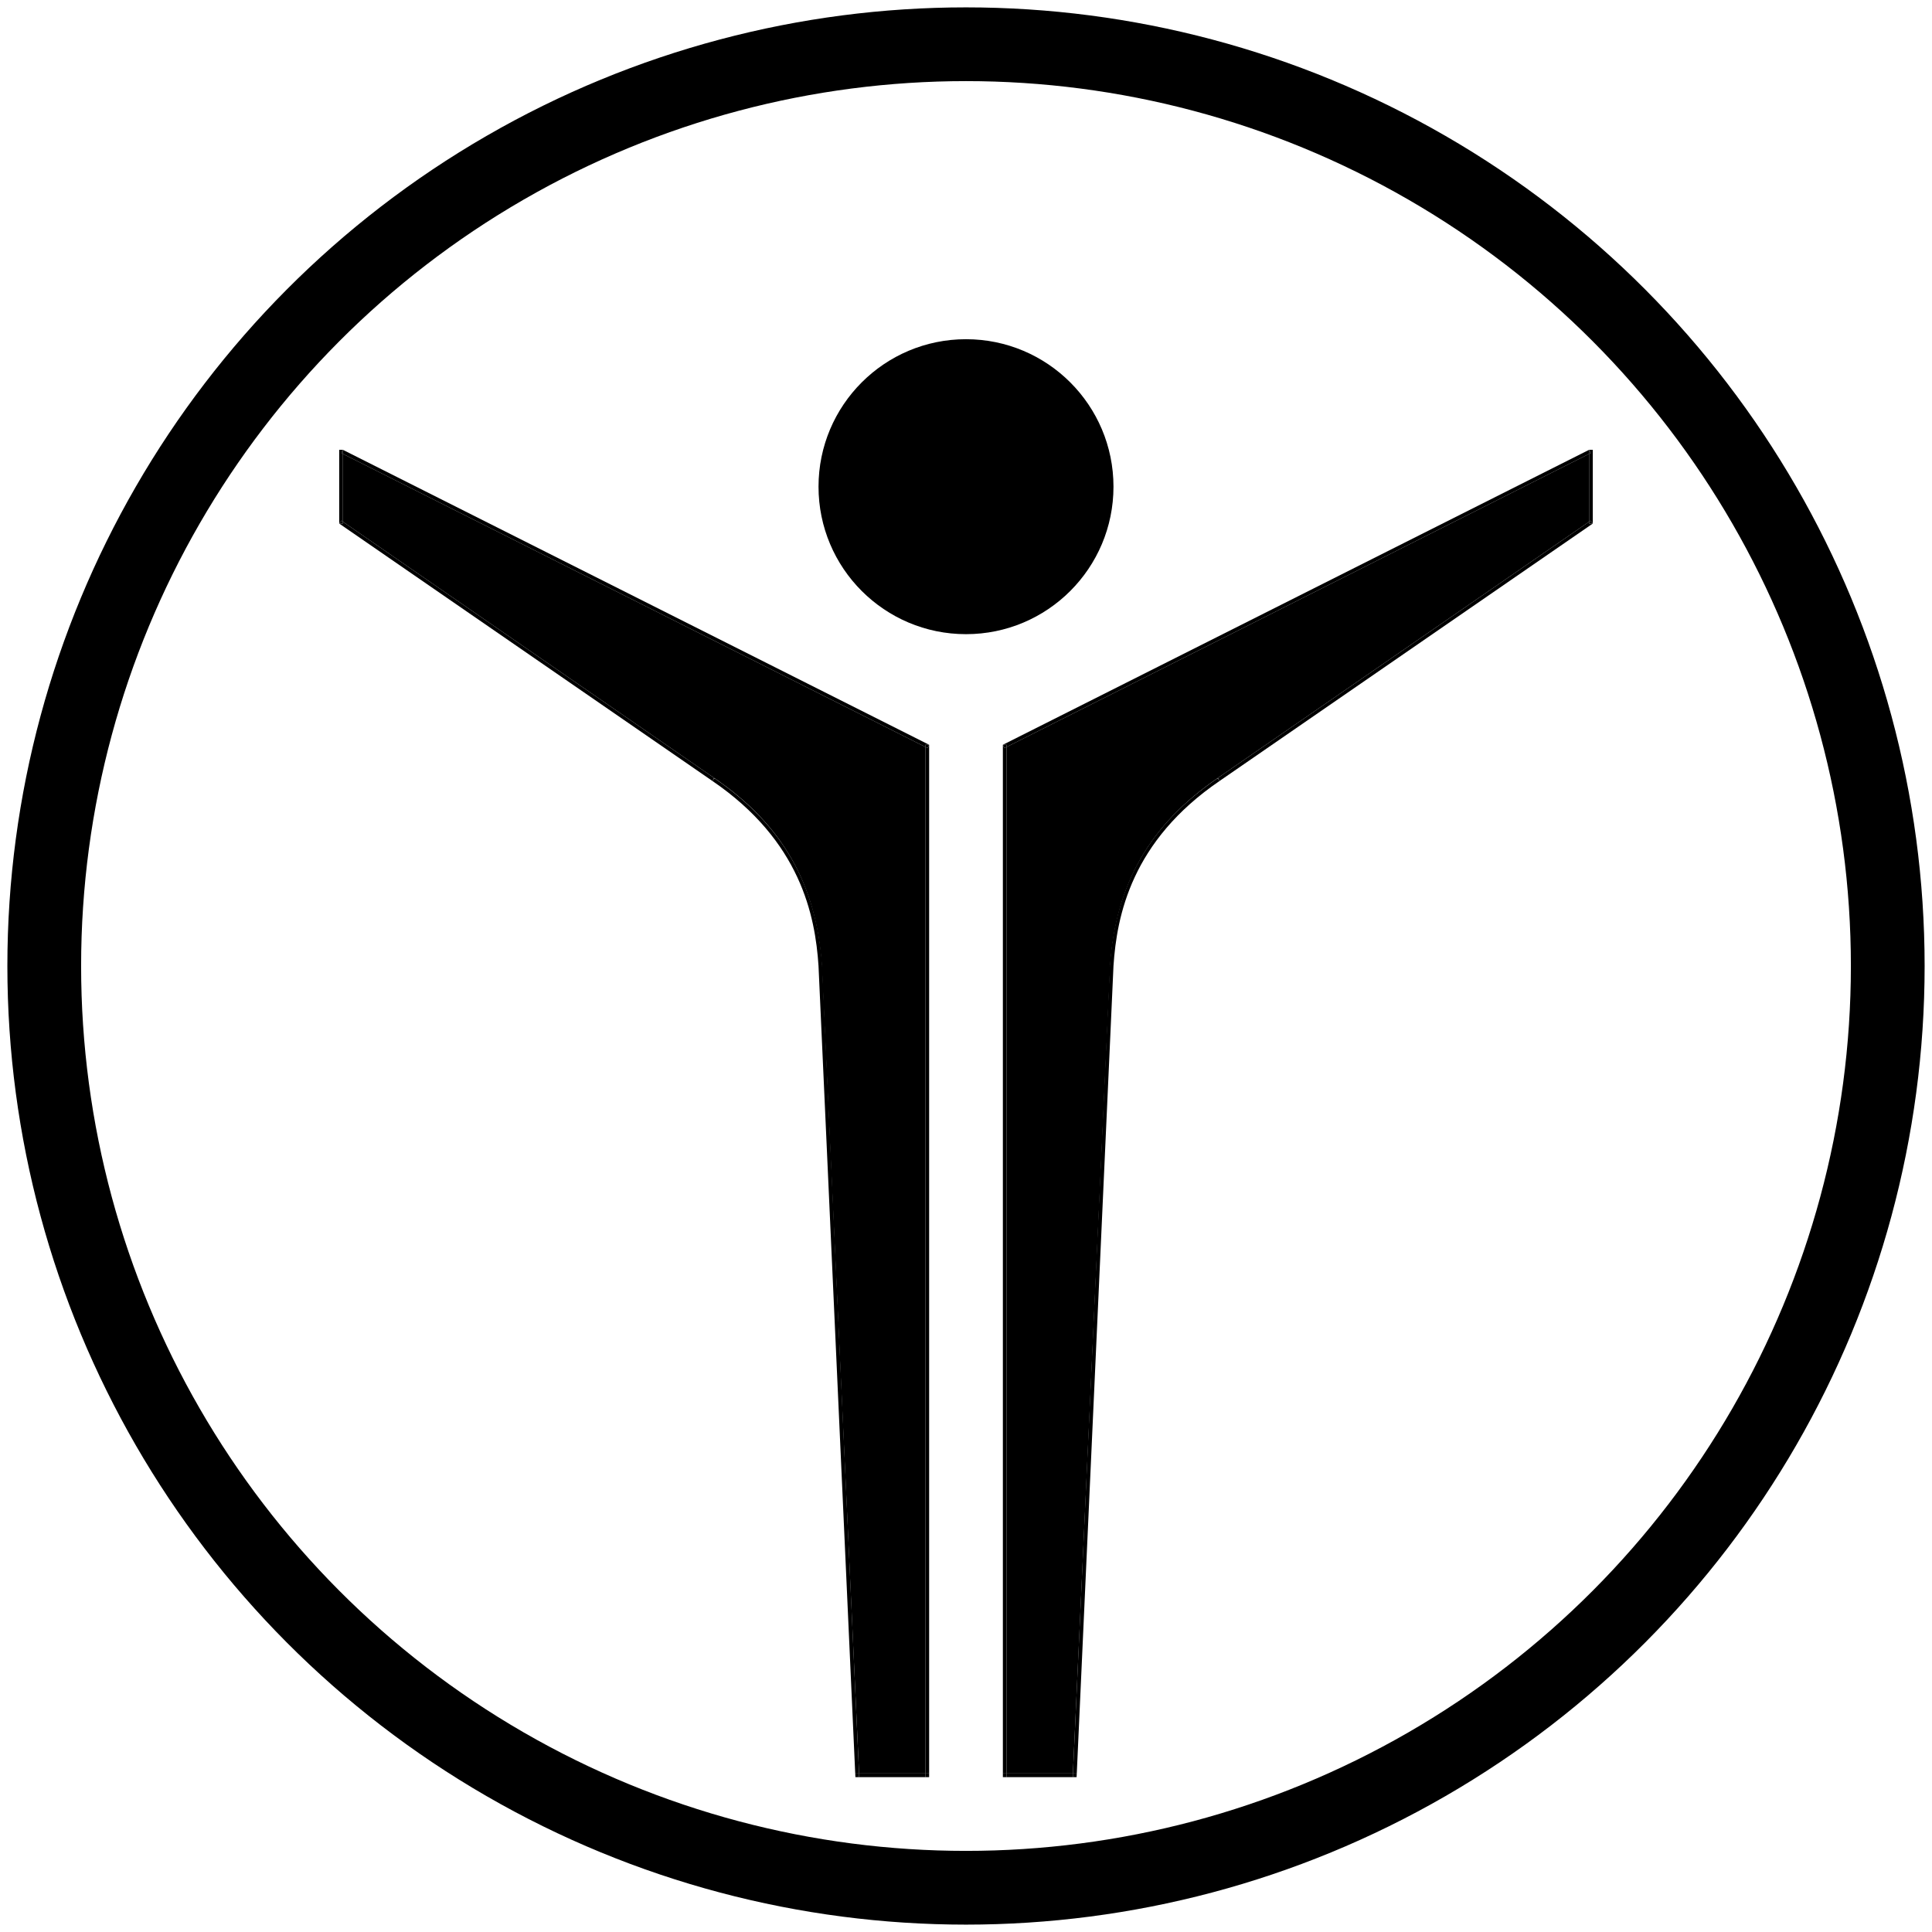 <svg height="524" viewBox="0 0 524 524" width="524" xmlns="http://www.w3.org/2000/svg"><circle cx="262" cy="262" fill="none" r="250" stroke="#000" stroke-width="20"/><circle cx="262" cy="132" r="40"/><path d="m432 122v20l-.6-.8-.4.3v-18.4l.5-.2-.5-.9z"/><path d="m431.4 141.2.6.8h-1v-.5z"/><path d="m432 142-101.2 69.8-.2-.3-.3-.5 100.7-69.5v.5z"/><path d="m431 122 .5.9-.5.2z"/><path d="m431 123.1v18.4l-100.7 69.5c-18.4 12.6-27.7 28.8-29.2 50.9l.7.1h-.7l-10.1 219h-18v-278.4z"/><path d="m431 122v1.1l-158 79.5v-.6h-1z"/><path d="m330.6 211.5.2.3c-23.9 16.3-27.9 36.5-28.8 50.2h-.3-.7c1.5-22.1 10.8-38.3 29.2-50.9z"/><path d="m330.3 211 .3.5z"/><path d="m302 262h-.3z"/><path d="m302 262-10 220v-1h-1l10-219h.7z"/><path d="m292 481v1h-1v-1z"/><path d="m292 482h-19v-1h18v1z"/><path d="m272 481h1v1h-1z"/><path d="m273 202.6v278.4h-1v-279l.4.9z"/><path d="m273 202v.6l-.6.3-.4-.9z"/><path d="m92 122v20l.6-.8.4.3v-18.4l-.4-.2.4-.9z"/><path d="m92.6 141.2-.6.8h1v-.5z"/><path d="m92 142 101.2 69.8.2-.3.3-.5-100.7-69.5v.5z"/><path d="m93 122-.4.9.4.2z"/><path d="m93 123.1v18.4l100.7 69.5c18.5 12.6 27.7 28.8 29.2 50.9l-.7.1h.7l10.1 219h18v-278.4z"/><path d="m93 122v1.1l158 79.5v-.6h1z"/><path d="m193.4 211.5-.2.3c23.9 16.3 27.9 36.5 28.8 50.2h.3.7c-1.5-22.1-10.8-38.3-29.2-50.9z"/><path d="m193.7 211-.3.5z"/><path d="m222 262h.3z"/><path d="m222 262 10 220v-1h1l-10-219h-.7z"/><path d="m232 481v1h1v-1z"/><path d="m232 482h19v-1h-18v1z"/><path d="m251 481h1v1h-1z"/><path d="m251 202.6v278.4h1v-279l-.4.9z"/><path d="m251 202v.6l.6.3.4-.9z"/></svg>